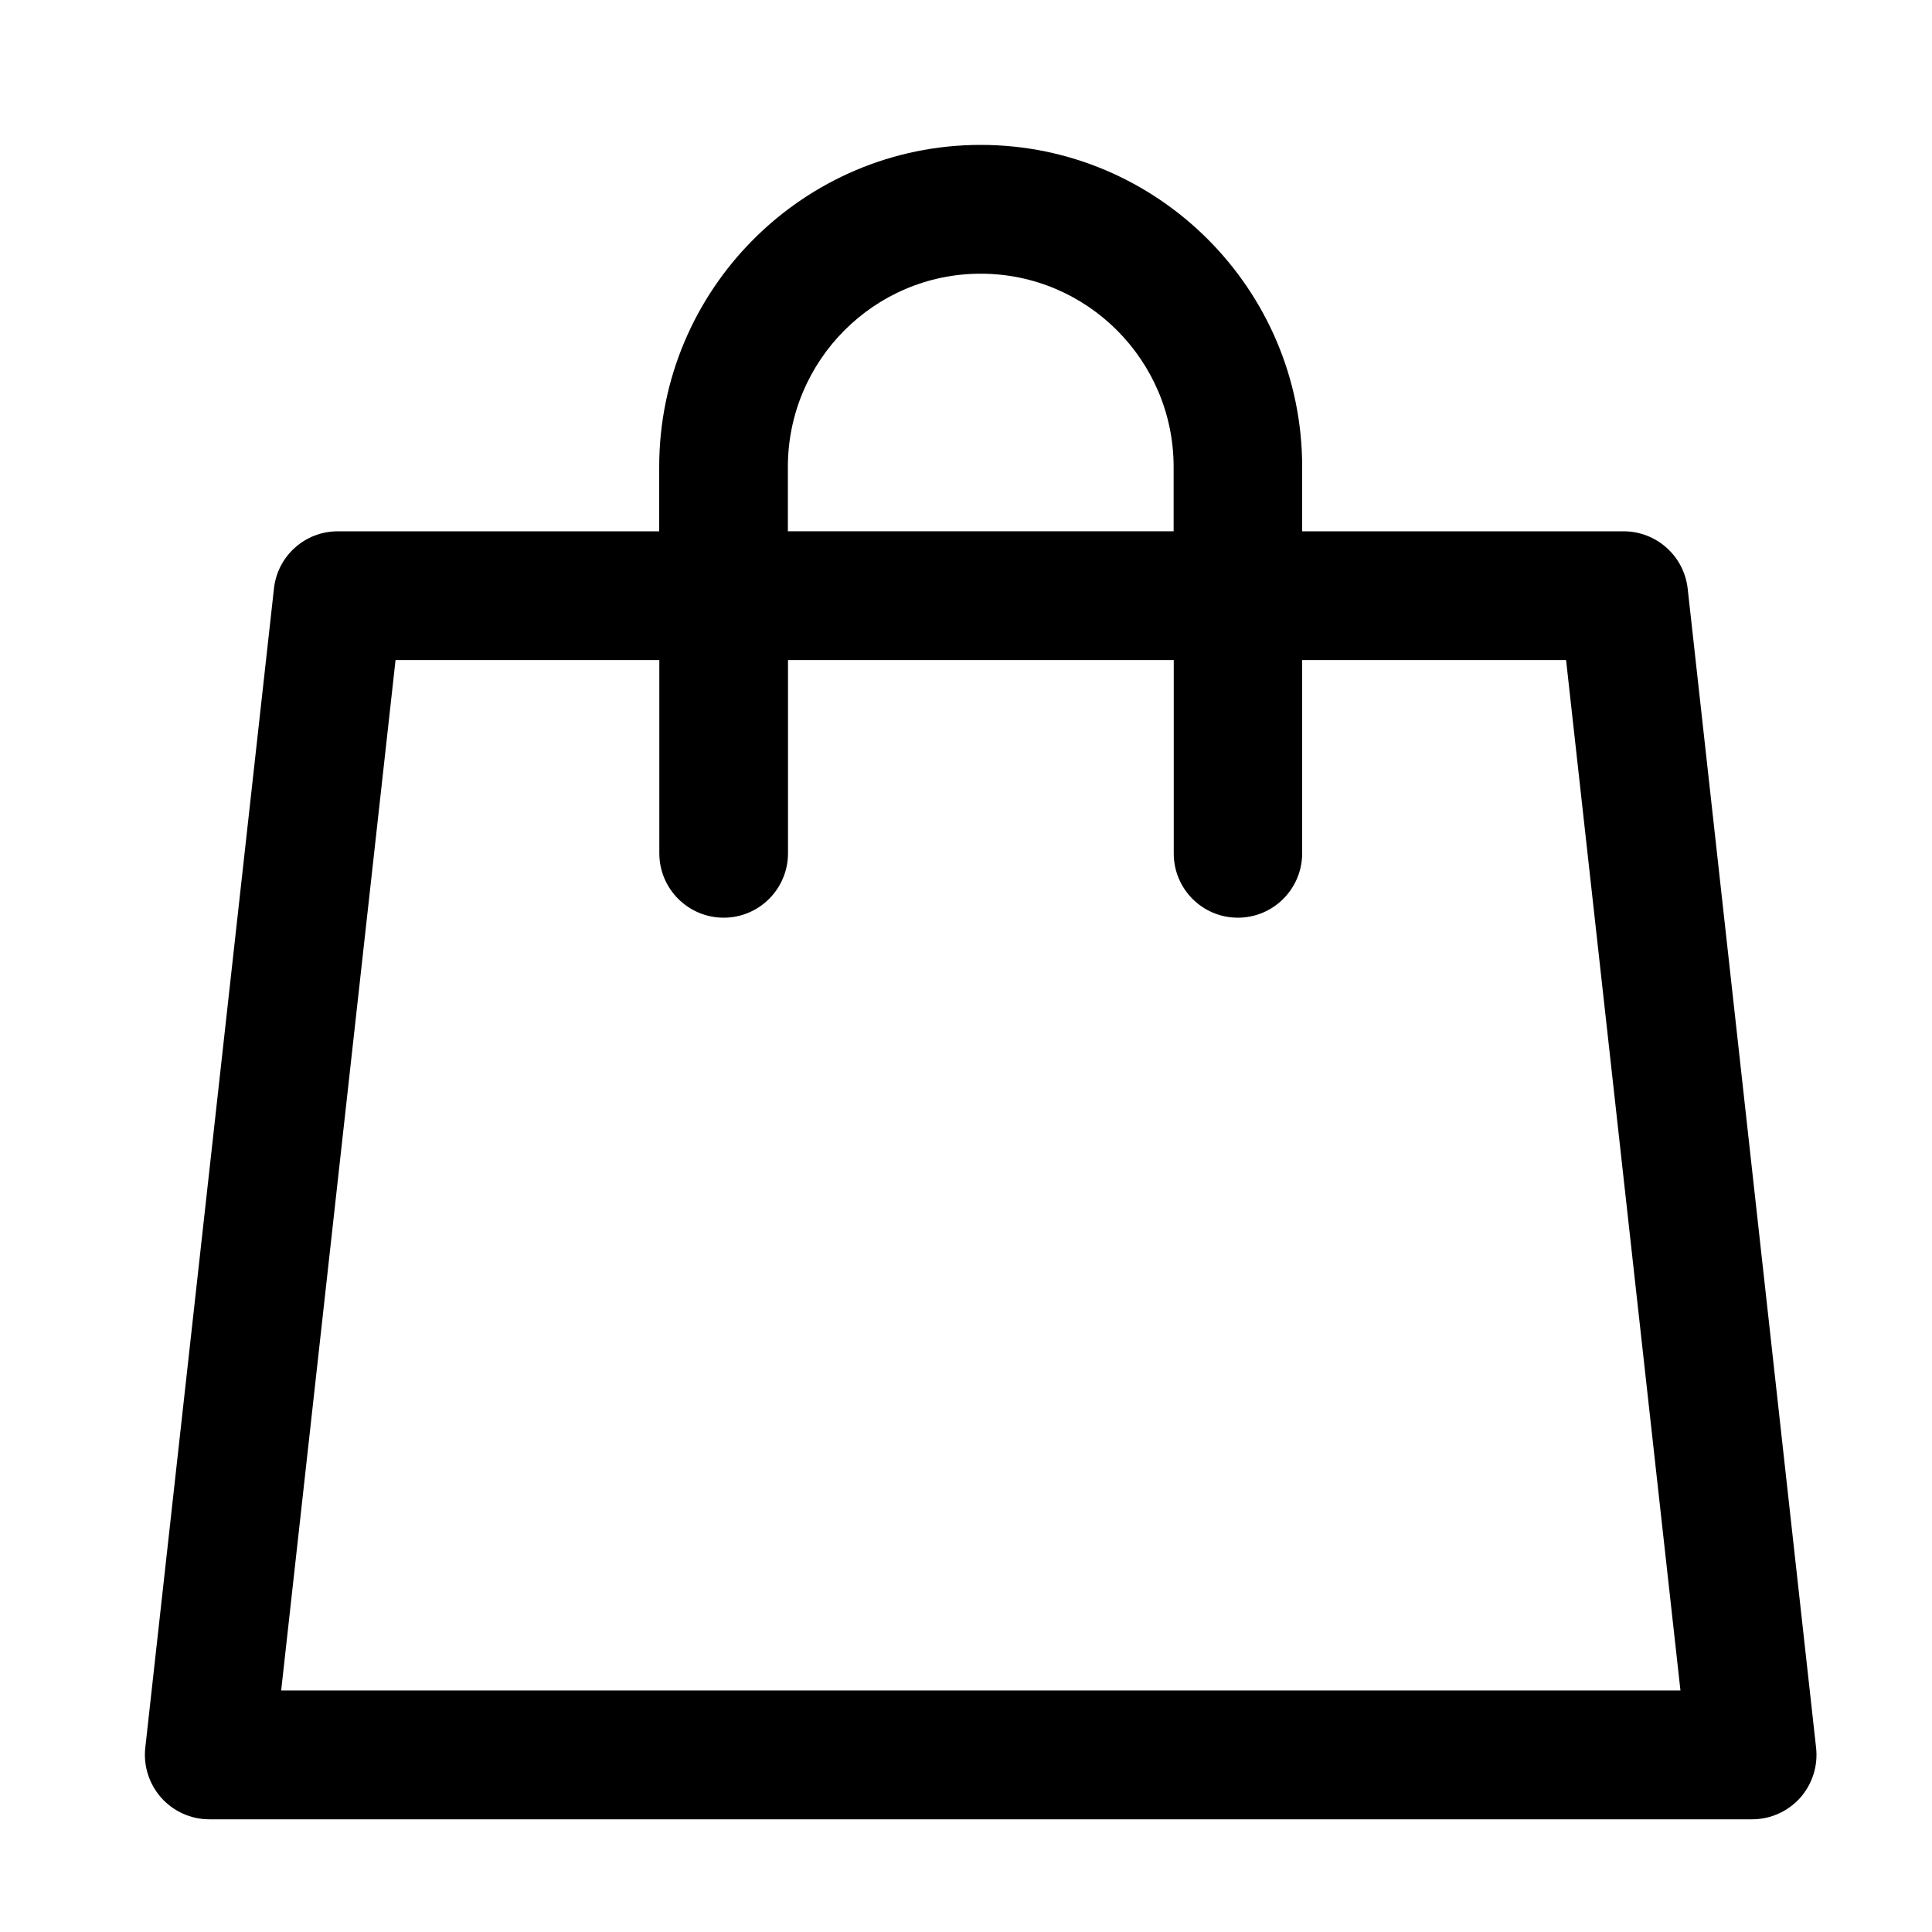 <?xml version="1.0" standalone="no"?><!DOCTYPE svg PUBLIC "-//W3C//DTD SVG 1.1//EN" "http://www.w3.org/Graphics/SVG/1.1/DTD/svg11.dtd"><svg t="1553864487379" class="icon" style="" viewBox="0 0 1024 1024" version="1.1" xmlns="http://www.w3.org/2000/svg" p-id="13617" xmlns:xlink="http://www.w3.org/1999/xlink" width="200" height="200"><defs><style type="text/css"></style></defs><path d="M894.497 311.91c-1.98-17.271-16.589-30.31-33.997-30.31h-170.325v-34.133c0-94.071-76.459-170.667-170.394-170.667s-170.394 76.595-170.394 170.667v34.133h-170.325c-17.408 0-31.949 13.039-33.86 30.31l-68.198 614.4c-1.092 9.694 2.048 19.319 8.533 26.624 6.485 7.168 15.633 11.332 25.327 11.332h817.835c9.694 0 18.91-4.164 25.395-11.332 6.417-7.236 9.557-16.93 8.465-26.624l-68.062-614.4zM417.587 247.466c0-56.457 45.875-102.4 102.195-102.4 56.388 0 102.263 45.943 102.263 102.4v34.133h-204.459v-34.133zM149.025 895.999l60.621-546.133h139.81v102.4c0 18.842 15.292 34.133 34.133 34.133 18.773 0 34.065-15.292 34.065-34.133v-102.4h204.459v102.4c-0.068 18.842 15.155 34.133 33.997 34.133 18.773 0 34.065-15.292 34.065-34.133v-102.4h139.878l60.621 546.133h-741.649z" p-id="13618"></path></svg>